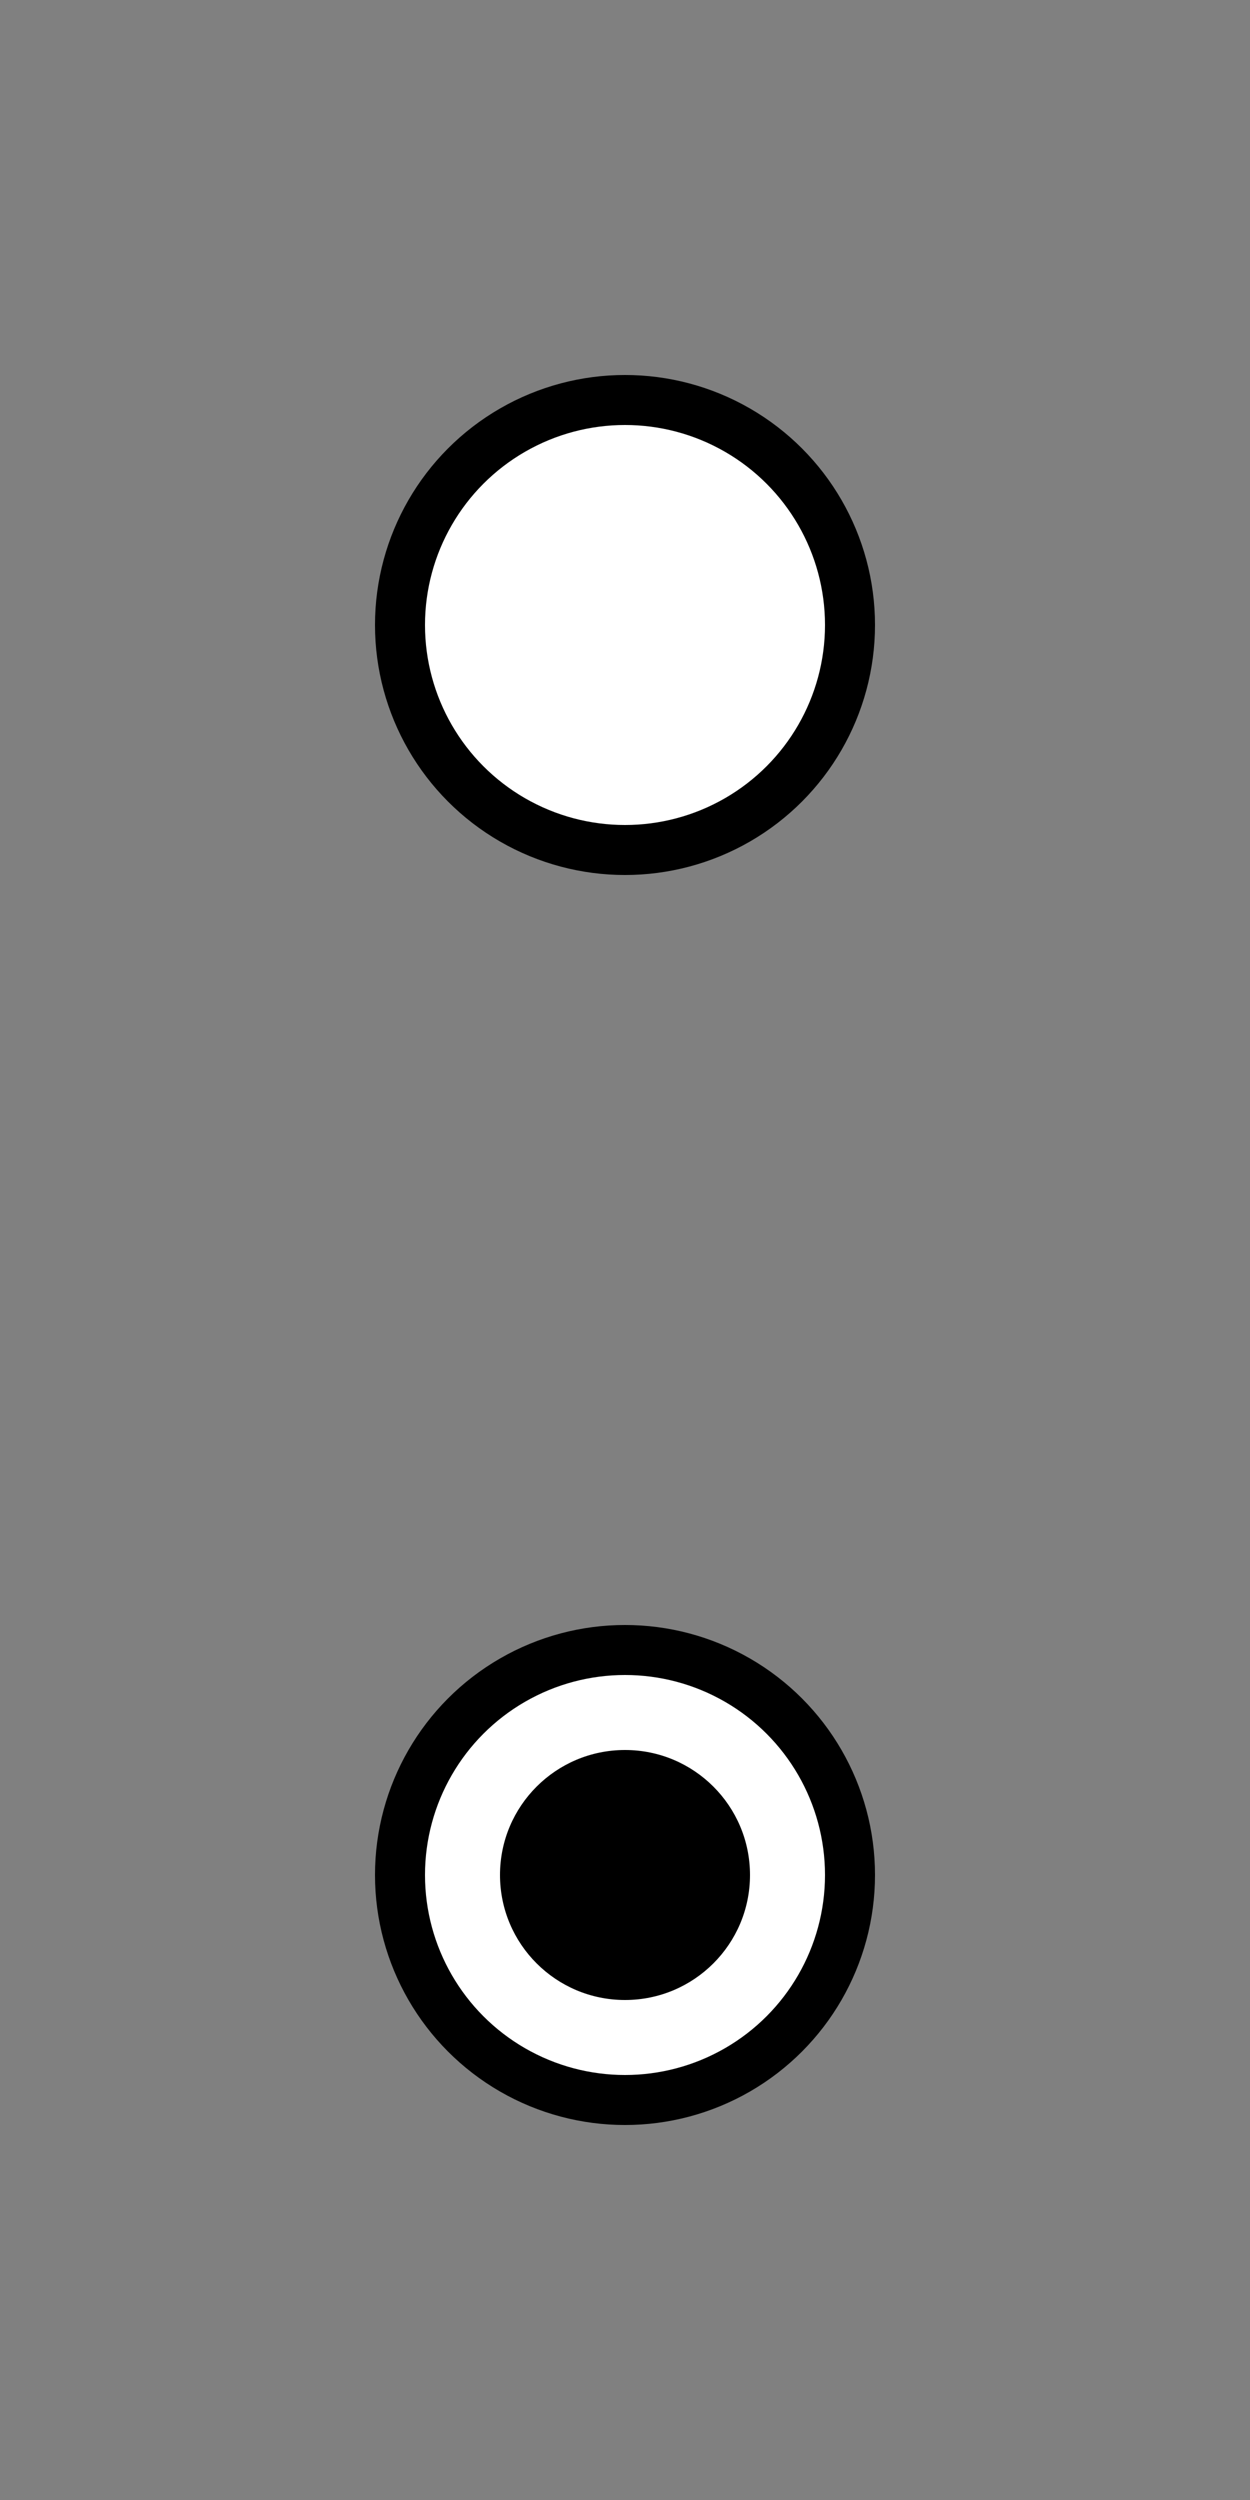 ﻿<?xml version="1.0" encoding="utf-8"?>
<!DOCTYPE svg PUBLIC "-//W3C//DTD SVG 1.1//EN" "http://www.w3.org/Graphics/SVG/1.1/DTD/svg11.dtd">
<svg xmlns="http://www.w3.org/2000/svg" xmlns:xlink="http://www.w3.org/1999/xlink" version="1.1" baseProfile="full" width="25" height="50" viewBox="0 0 25.00 50.00" enable-background="new 0 0 25.00 50.00" xml:space="preserve">
	<rect x="0" y="0" width="25.00" height="50.00" fill="#808080" stroke="none"/>
	<ellipse fill="#FFFFFF" fill-opacity="1" stroke-linejoin="round" stroke="#{colora}" stroke-opacity="1" cx="12.5" cy="12.5" rx="4.5" ry="4.5"/>
	<ellipse fill="#FFFFFF" fill-opacity="1" stroke-linejoin="round" stroke="#{colora}" stroke-opacity="1" cx="12.5" cy="37.5" rx="4.5" ry="4.5"/>
	<ellipse fill="#{colorb}" fill-opacity="1" stroke-width="0.2" stroke-linejoin="round" cx="12.5" cy="37.5" rx="2.5" ry="2.5"/>
</svg>
